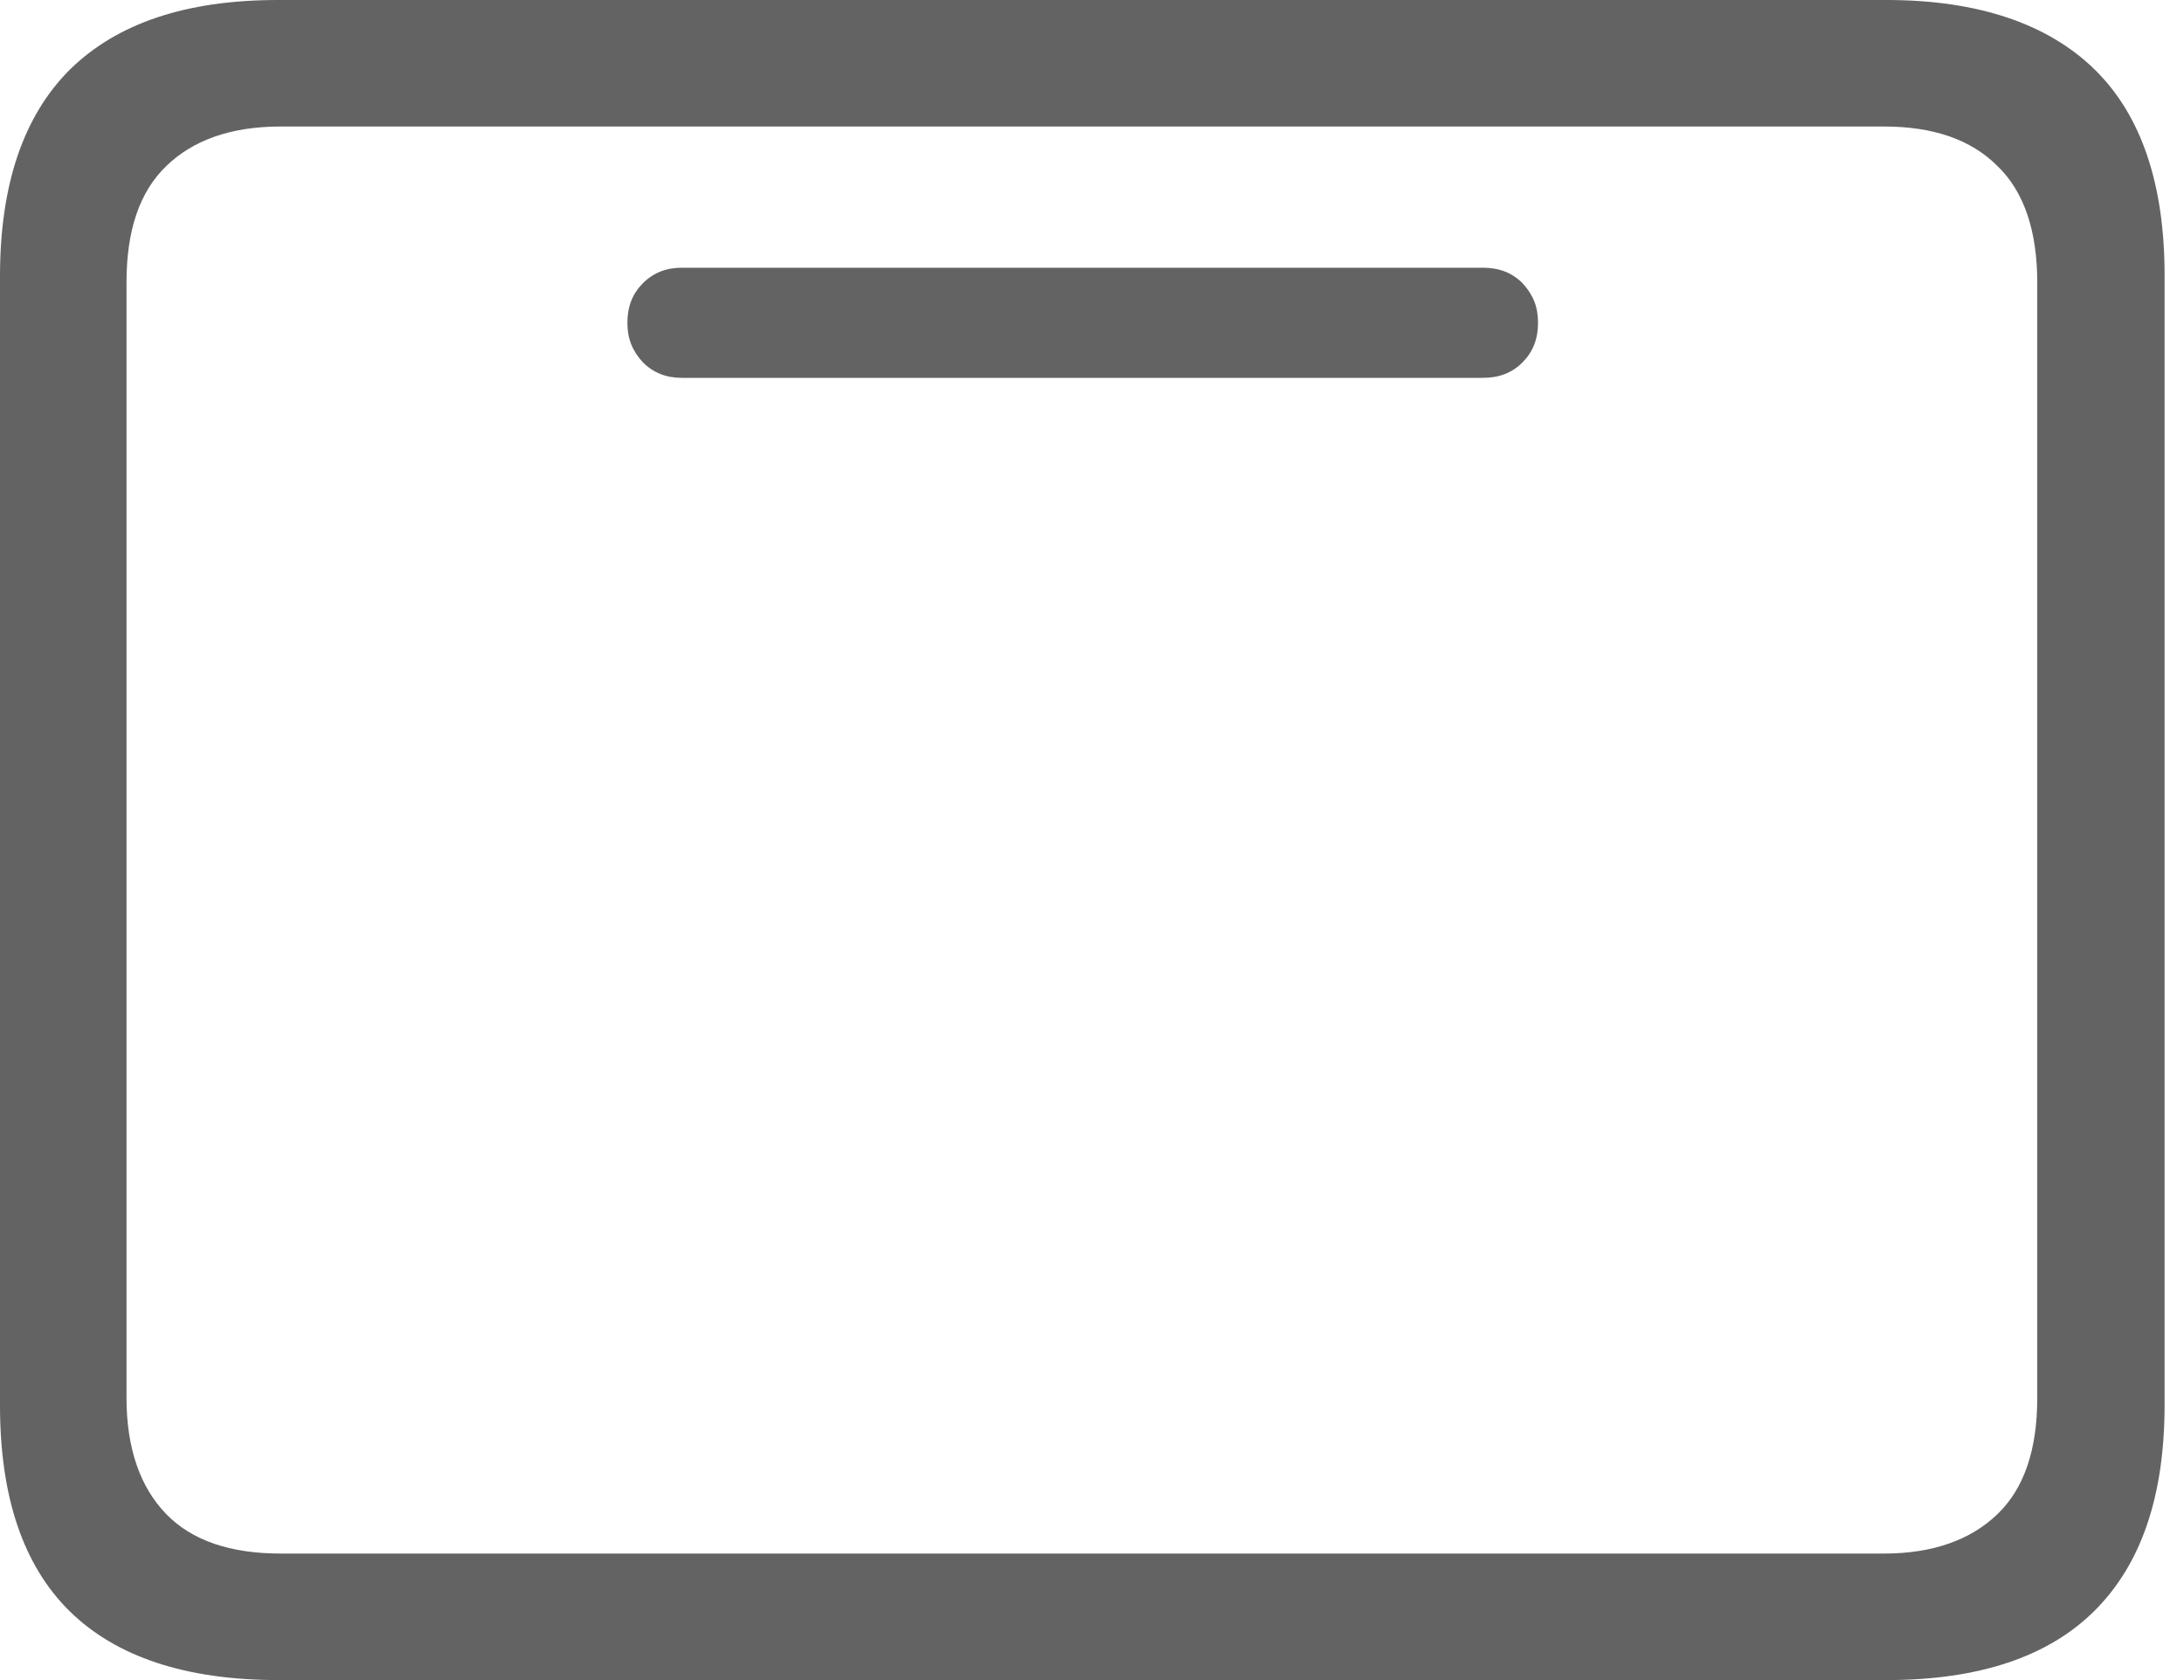 <svg width="26" height="20" viewBox="0 0 26 20" fill="none" xmlns="http://www.w3.org/2000/svg">
<path d="M3.34 18.494C2.746 18.494 2.285 18.341 1.978 18.023C1.67 17.705 1.506 17.244 1.506 16.64V3.361C1.506 2.746 1.66 2.285 1.978 1.978C2.295 1.67 2.746 1.506 3.34 1.506H22.429C23.013 1.506 23.464 1.66 23.781 1.978C24.099 2.285 24.253 2.756 24.253 3.361V16.64C24.253 17.255 24.099 17.716 23.781 18.023C23.464 18.33 23.013 18.494 22.429 18.494H3.34ZM3.31 20H22.46C23.556 20 24.386 19.724 24.939 19.171C25.492 18.617 25.769 17.808 25.769 16.722V3.279C25.769 2.193 25.492 1.373 24.939 0.83C24.386 0.287 23.556 0 22.46 0H3.31C2.213 0 1.393 0.277 0.83 0.83C0.277 1.383 0 2.203 0 3.289V16.732C0 17.818 0.277 18.638 0.83 19.181C1.383 19.724 2.213 20 3.31 20ZM8.115 4.498H17.654C17.849 4.498 18.003 4.437 18.125 4.314C18.248 4.191 18.31 4.037 18.31 3.842C18.31 3.648 18.248 3.504 18.125 3.371C18.003 3.248 17.849 3.187 17.654 3.187H8.115C7.931 3.187 7.777 3.248 7.654 3.371C7.531 3.494 7.469 3.648 7.469 3.842C7.469 4.037 7.531 4.18 7.654 4.314C7.777 4.437 7.931 4.498 8.115 4.498Z" fill="#636363"/>
</svg>
